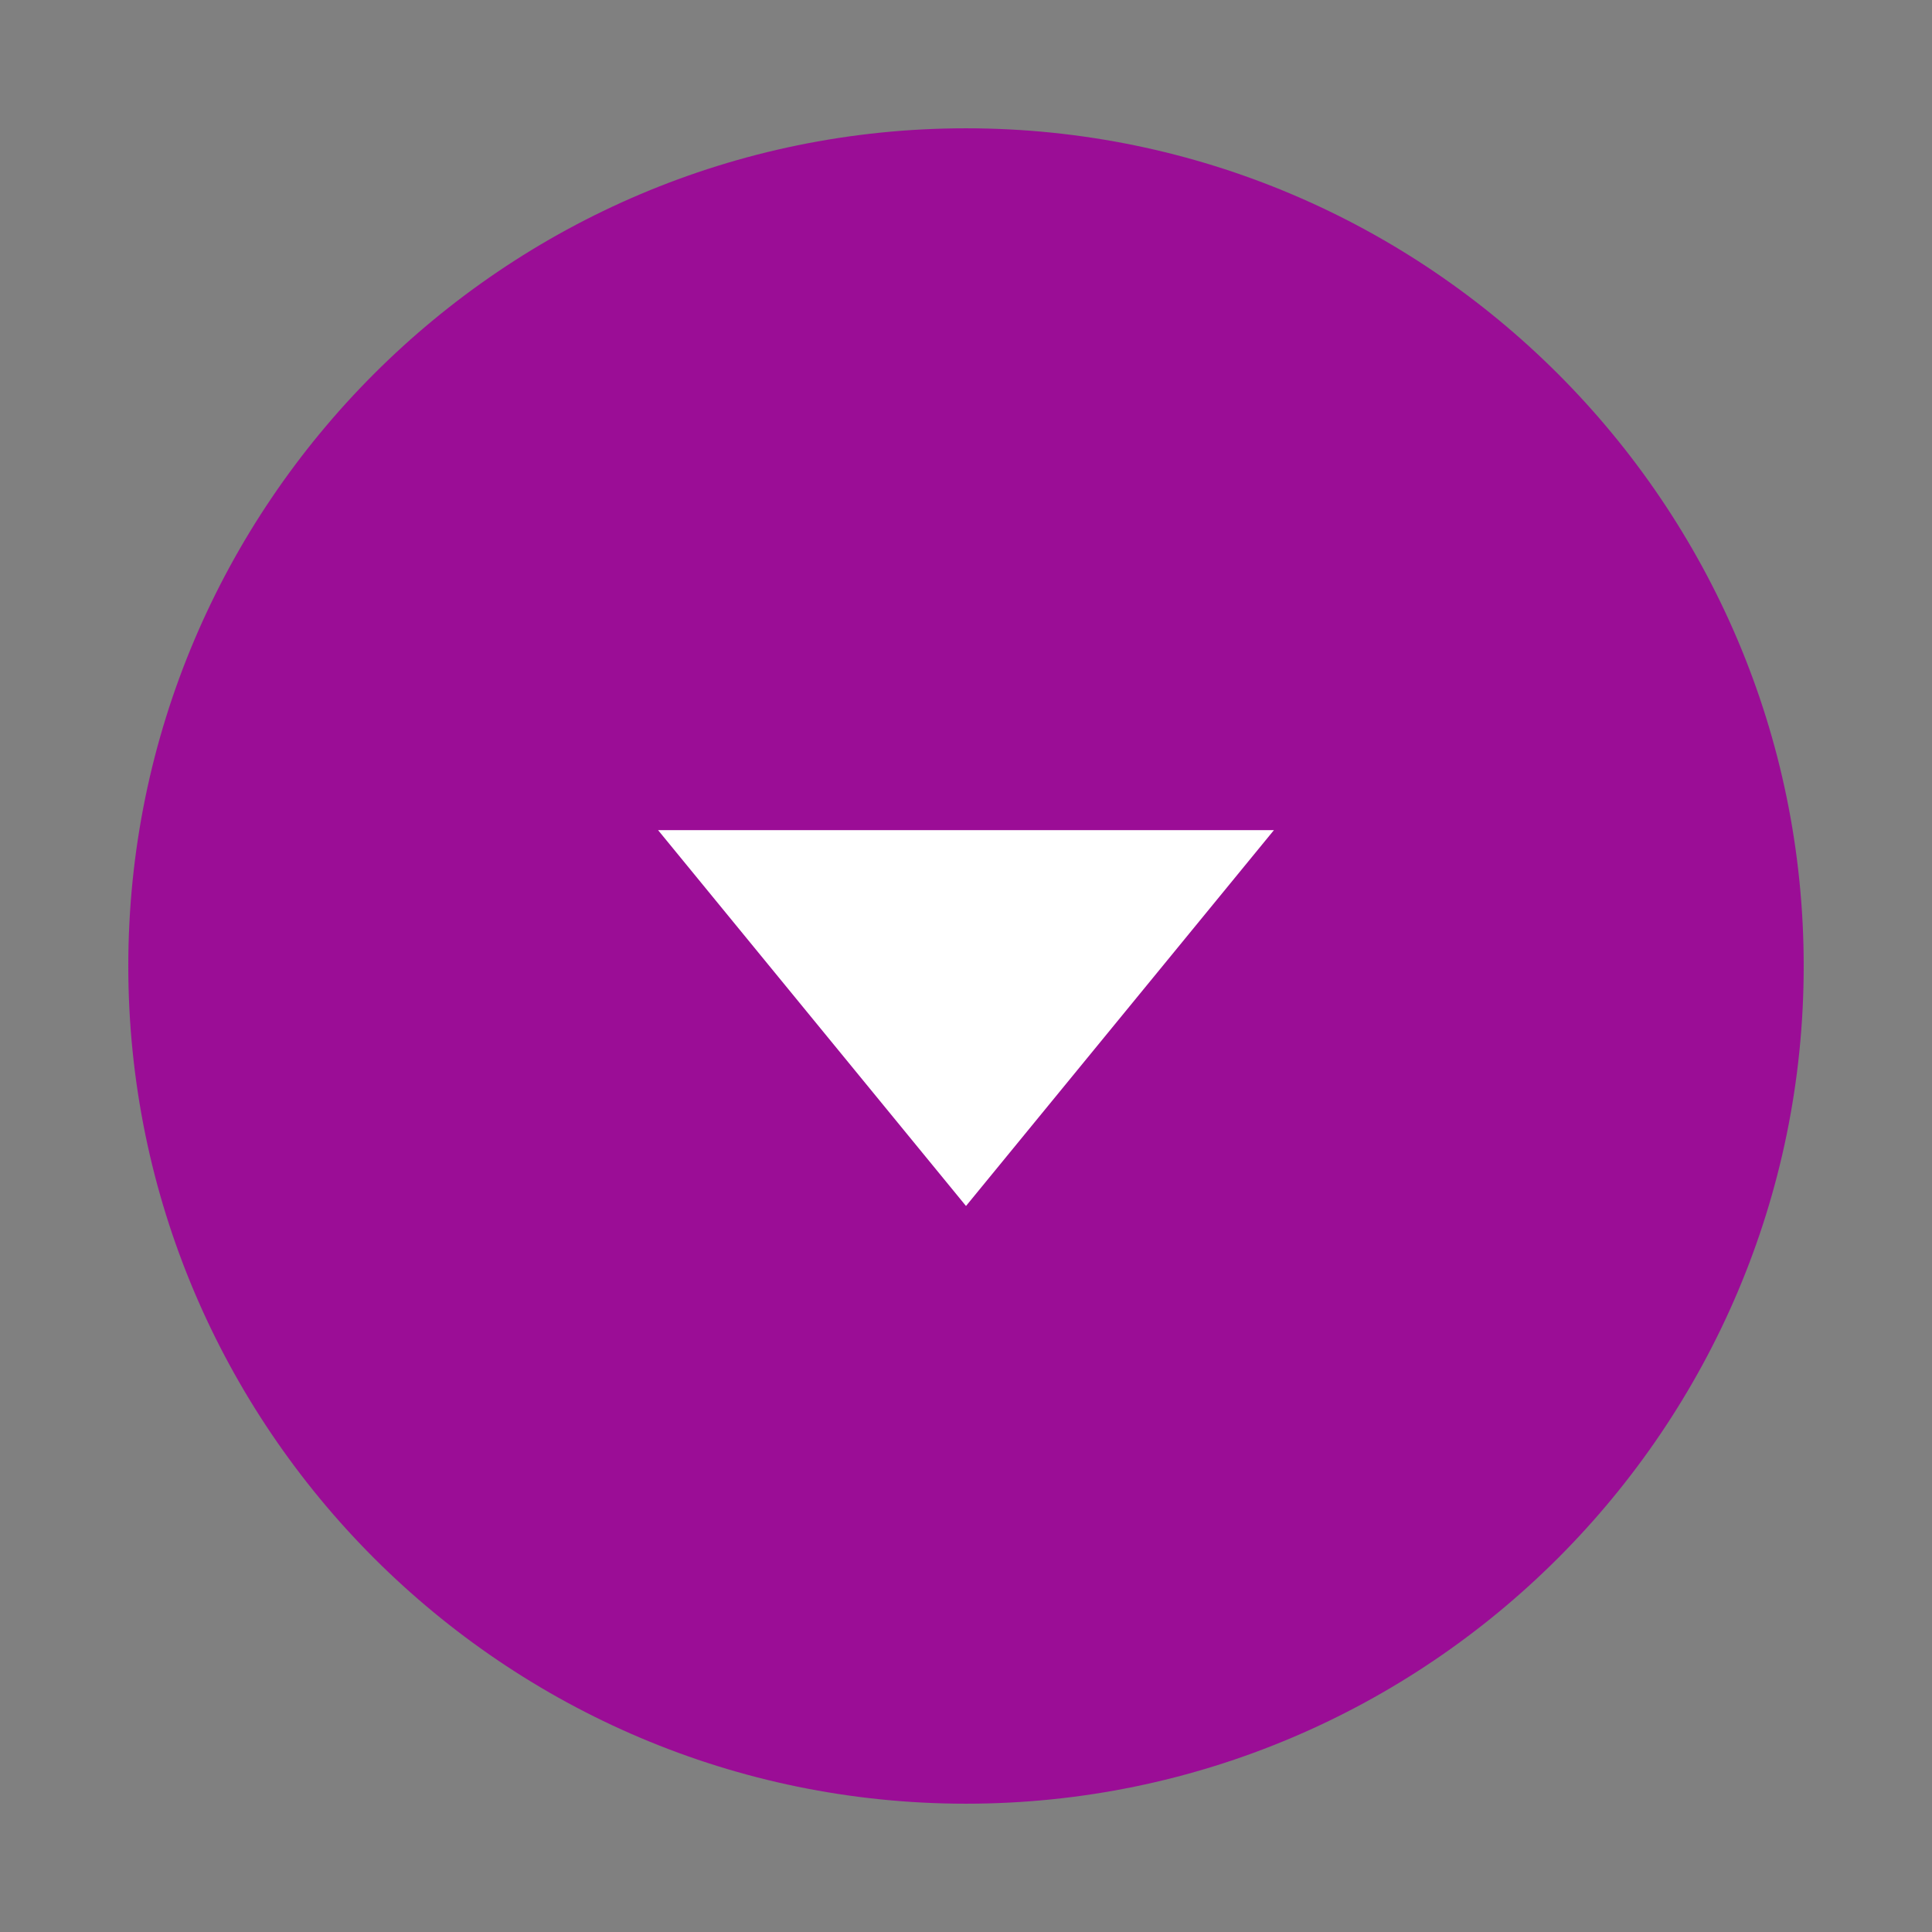<?xml version="1.0" encoding="utf-8"?>
<!-- Generator: Adobe Illustrator 18.1.1, SVG Export Plug-In . SVG Version: 6.00 Build 0)  -->
<svg version="1.1" xmlns="http://www.w3.org/2000/svg" xmlns:xlink="http://www.w3.org/1999/xlink" x="0px" y="0px"
	 viewBox="0 0 128 128" enable-background="new 0 0 128 128" xml:space="preserve">
<rect x="0" y="0" width="128" height="128" fill="#808080" stroke="none"/>
<symbol  id="Deleted_Symbol_2_1_" viewBox="-6 -5.3 12 12">
	<g>
		<path fill="#FFFFFF" d="M-4-4.8c-0.8,0-1.5,0.7-1.5,1.5v8c0,0.8,0.7,1.5,1.5,1.5h8c0.8,0,1.5-0.7,1.5-1.5v-8
			c0-0.8-0.7-1.5-1.5-1.5H-4z"/>
		<path fill="#CFD1D2" d="M4,5.7c0.6,0,1-0.4,1-1v-8c0-0.6-0.4-1-1-1h-8c-0.6,0-1,0.4-1,1v8c0,0.6,0.4,1,1,1H4 M4,6.7h-8
			c-1.1,0-2-0.9-2-2v-8c0-1.1,0.9-2,2-2h8c1.1,0,2,0.9,2,2v8C6,5.8,5.1,6.7,4,6.7L4,6.7z"/>
	</g>
</symbol>
<g id="Layer_1">
	<g id="Checkbox_-_checked">
		<g id="Deleted_Symbol_2">
		</g>
	</g>
	<g id="radio_button_Selected_2">
	</g>
	<g id="small_help">
	</g>
	<g id="plot_icon">
	</g>
	<g>
		<defs>
			<rect id="SVGID_83_" y="0" width="128" height="128"/>
		</defs>
		<clipPath id="SVGID_2_">
			<use xlink:href="#SVGID_83_"  overflow="visible"/>
		</clipPath>
		<g clip-path="url(#SVGID_2_)">
			<path fill="#9B0D96" d="M64,119.5C33.4,119.5,8.5,94.6,8.5,64S33.4,8.5,64,8.5s55.5,24.9,55.5,55.5S94.6,119.5,64,119.5z"/>
		</g>
		<g id="XMLID_15_" clip-path="url(#SVGID_2_)">
			<g>
				<g>
					<g>
						<polygon fill="#FFFFFF" points="84.4,55 64,79.9 43.6,55 						"/>
					</g>
				</g>
			</g>
		</g>
	</g>
</g>
<g id="Layer_7">
</g>
</svg>
